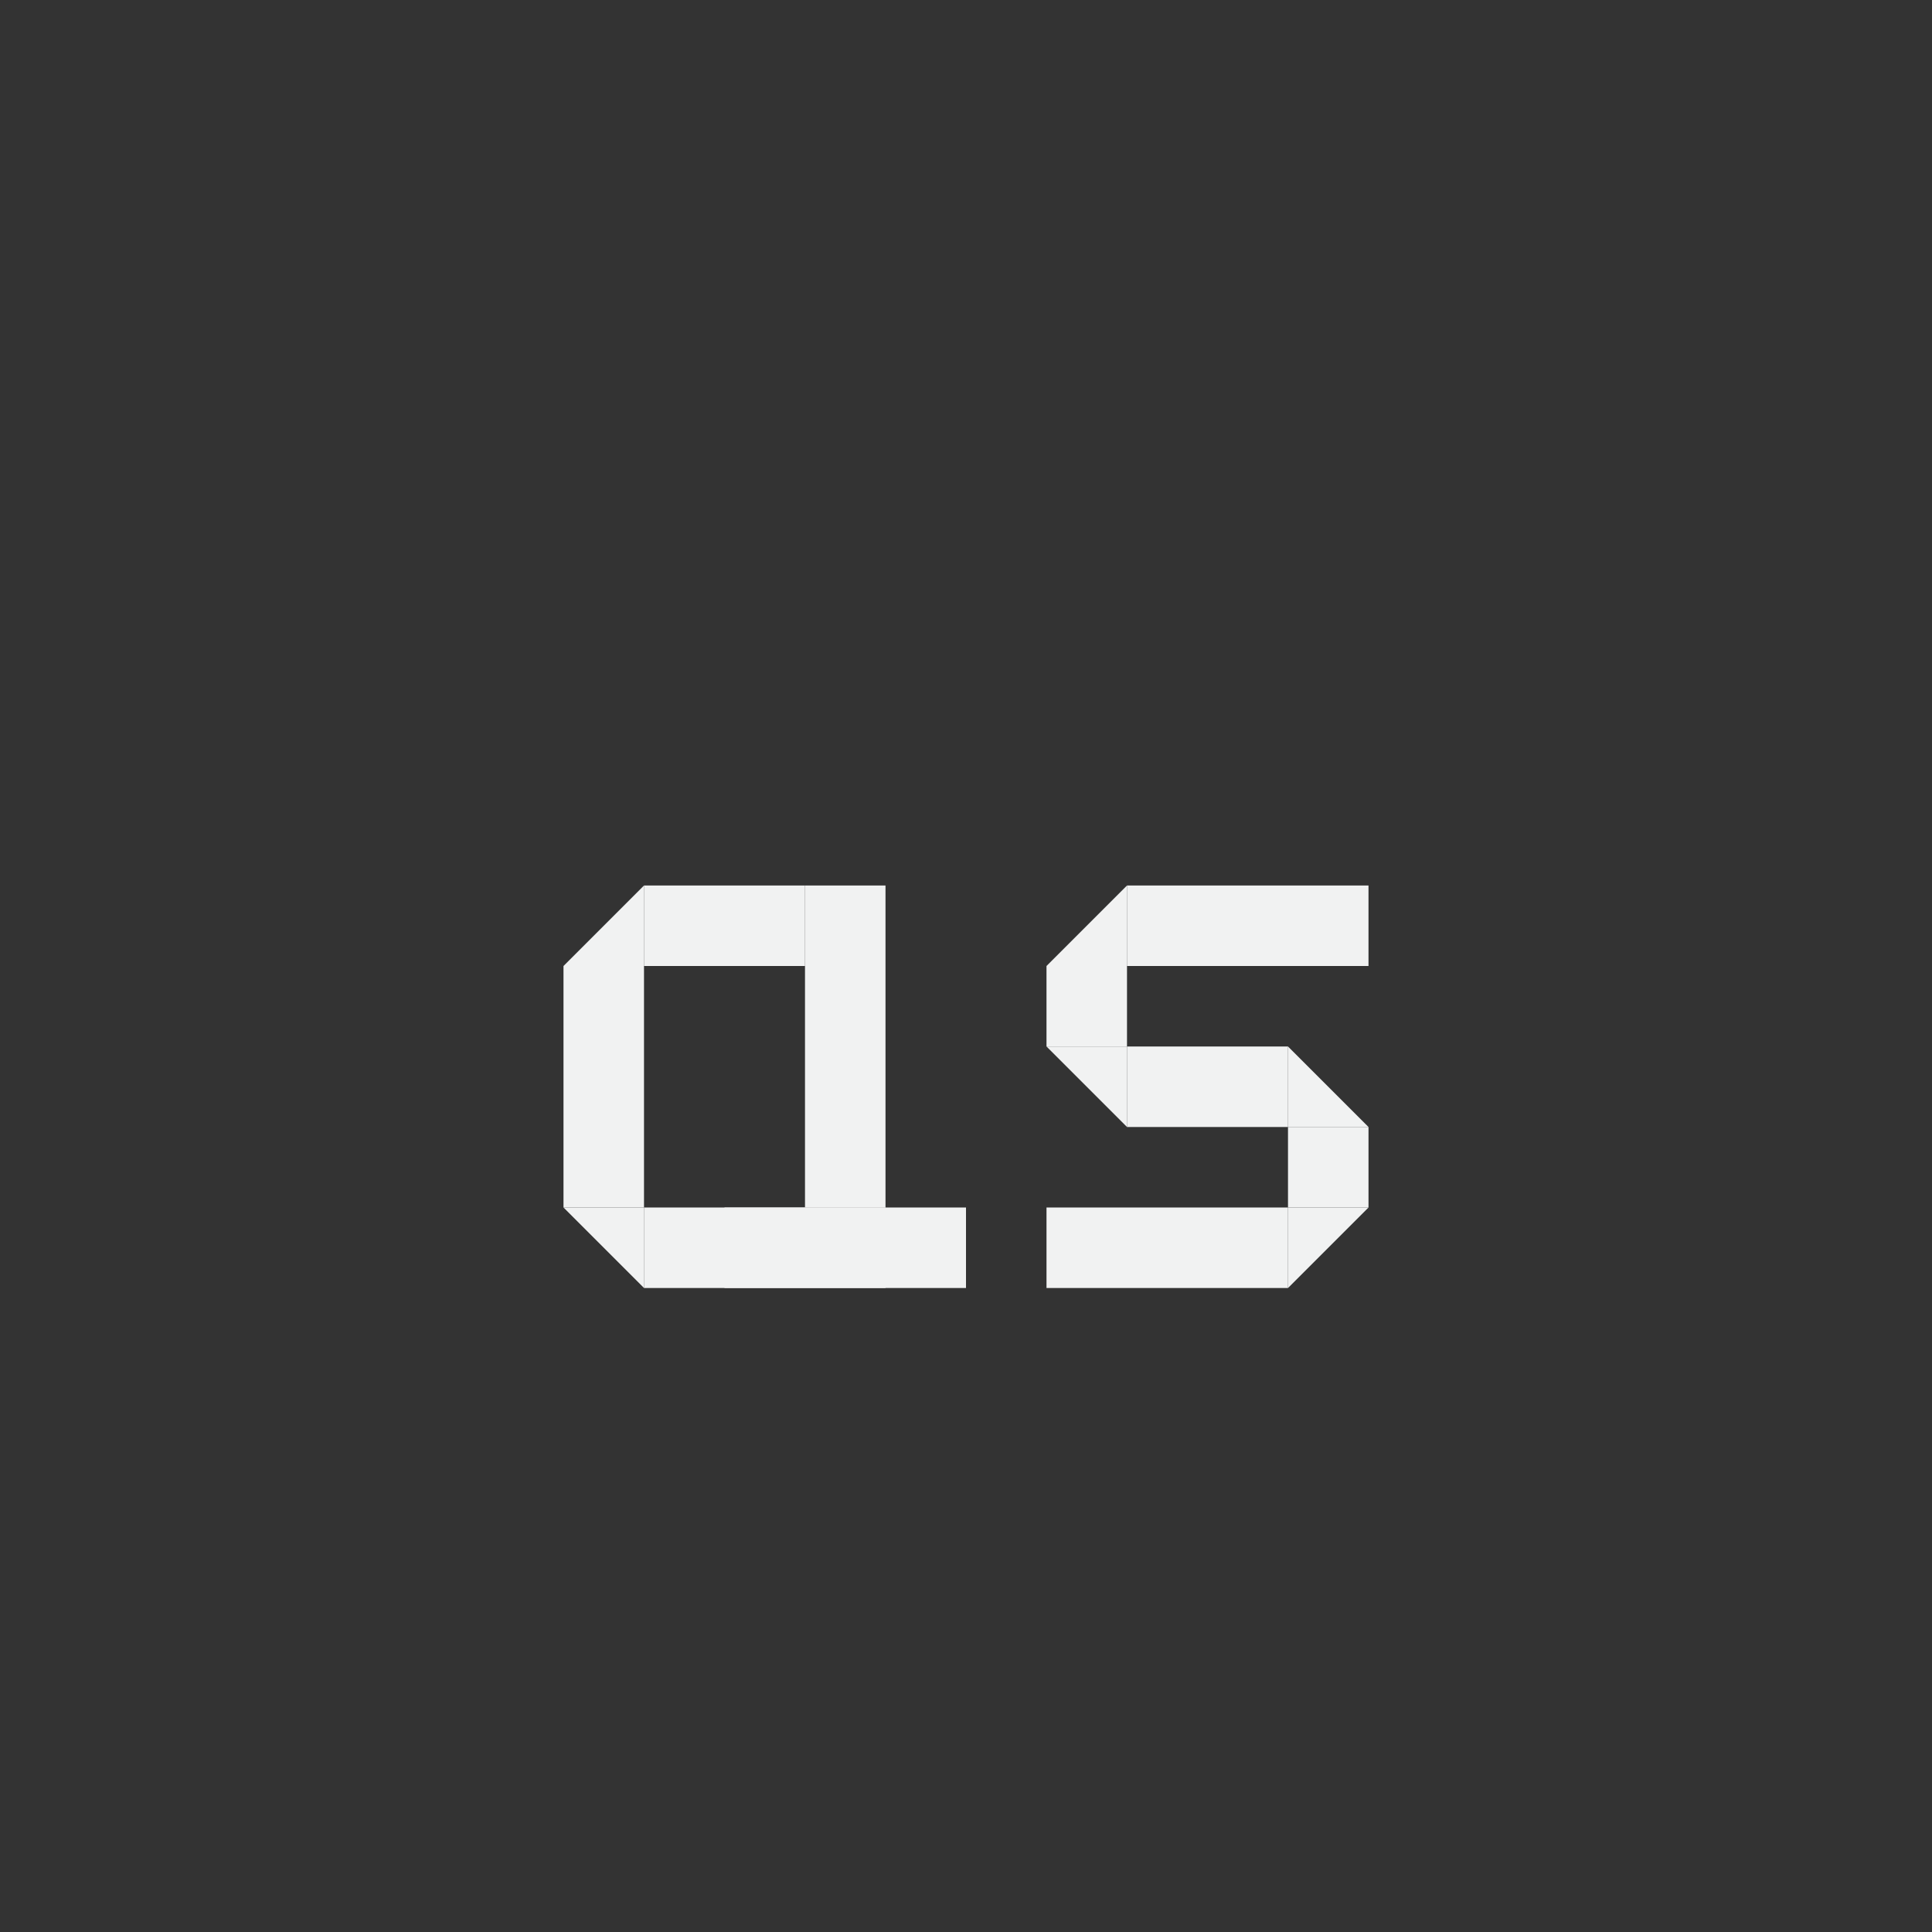 <?xml version="1.0" encoding="UTF-8"?>
<svg version="1.1" viewBox="-4 -4 24 24" width="48" height="48" xmlns="http://www.w3.org/2000/svg">
<rect x="-4" y="-4" width="24" height="24" fill="#333333" stroke="none"/>
<g transform="translate(6)" style="fill:#f1f2f2">
<rect x="6" y="10" width="1" height="1" style="fill:#f1f2f2;stroke-width:.707"/>
<rect transform="rotate(90)" x="7" y="-7" width="1" height="3" style="fill:#f1f2f2;stroke-width:1.225"/>
<rect transform="rotate(90)" x="11" y="-6" width="1" height="3" style="fill:#f1f2f2"/>
<rect transform="scale(-1)" x="-4" y="-9" width="1" height="1" style="fill:#f1f2f2;stroke-width:.577"/>
<path d="m3 8 1-1v1z" style="fill:#f1f2f2"/>
<path d="m4 10-1-1h1z" style="fill:#f1f2f2"/>
<path d="m7 10-1-1v1z" style="fill:#f1f2f2"/>
<rect transform="rotate(90)" x="9" y="-6" width="1" height="2" style="fill:#f1f2f2;stroke-width:.817"/>
<path d="m6 12 1-1h-1z" style="fill:#f1f2f2"/>
</g>
<rect x="6" y="7" width="1" height="4" style="fill:#f1f2f2"/>
<rect transform="rotate(90)" x="7" y="-6" width="1" height="2" style="fill:#f1f2f2"/>
<rect transform="rotate(90)" x="11" y="-7" width="1" height="3" style="fill:#f1f2f2"/>
<rect transform="scale(-1)" x="-4" y="-11" width="1" height="3" style="fill:#f1f2f2"/>
<path d="m3 8 1-1v1z" style="fill:#f1f2f2"/>
<path d="m4 12-1-1h1z" style="fill:#f1f2f2"/>
<rect transform="rotate(90)" x="11" y="-8" width="1" height="3" style="fill:#f1f2f2"/>
</svg>
